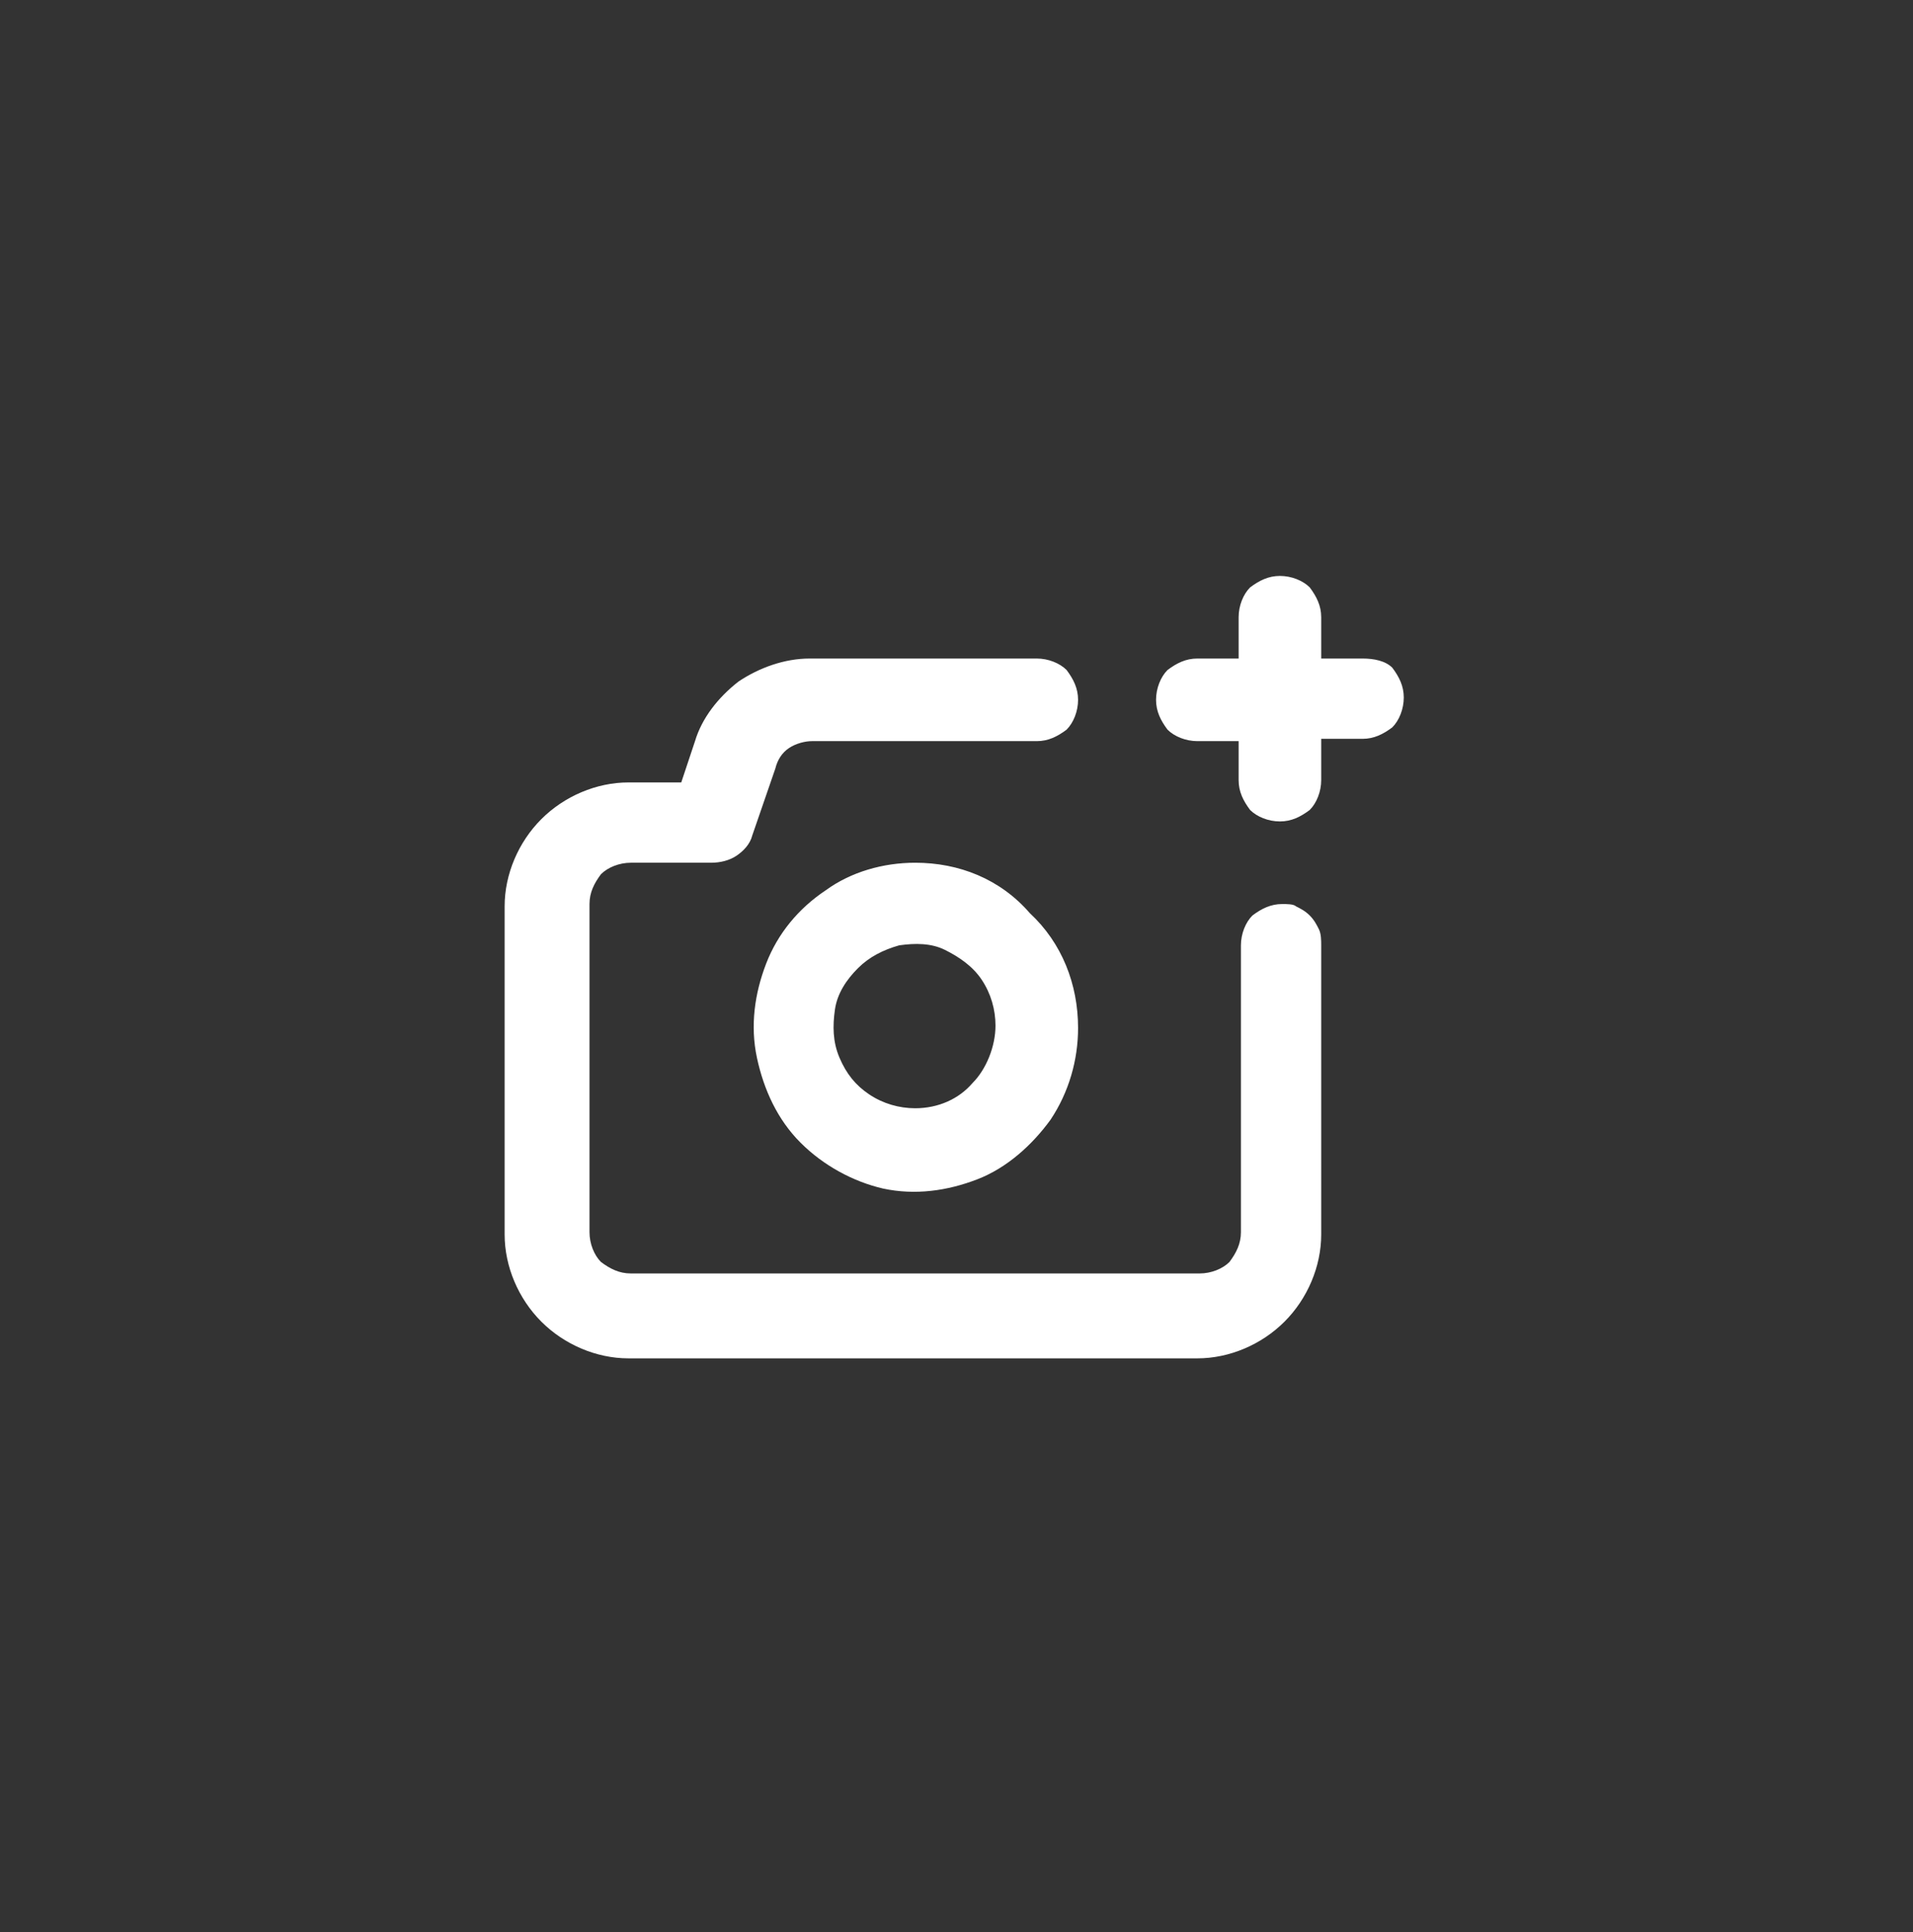 <?xml version="1.0" encoding="utf-8"?>
<!-- Generator: Adobe Illustrator 24.1.0, SVG Export Plug-In . SVG Version: 6.00 Build 0)  -->
<svg version="1.1" id="Layer_1" xmlns="http://www.w3.org/2000/svg" xmlns:xlink="http://www.w3.org/1999/xlink" x="0px" y="0px"
	 viewBox="0 0 83.4 84.2" style="enable-background:new 0 0 83.4 84.2;" xml:space="preserve">
<rect x="0" y="0" width="83.4" height="84.2" fill="#333333" stroke="none"/>
<style type="text/css">
	.st0{fill:#FFFFFF;}
</style>
<path class="st0" d="M55.9,39.4c-0.5,0-0.9,0.2-1.3,0.5c-0.3,0.3-0.5,0.8-0.5,1.3v12.5c0,0.5-0.2,0.9-0.5,1.3
	c-0.3,0.3-0.8,0.5-1.3,0.5H27.5c-0.5,0-0.9-0.2-1.3-0.5c-0.3-0.3-0.5-0.8-0.5-1.3V39.4c0-0.5,0.2-0.9,0.5-1.3
	c0.3-0.3,0.8-0.5,1.3-0.5h3.5c0.4,0,0.8-0.1,1.1-0.3c0.3-0.2,0.6-0.5,0.7-0.9l1-2.9c0.1-0.4,0.3-0.7,0.6-0.9c0.3-0.2,0.7-0.3,1-0.3
	h9.8c0.5,0,0.9-0.2,1.3-0.5c0.3-0.3,0.5-0.8,0.5-1.3s-0.2-0.9-0.5-1.3c-0.3-0.3-0.8-0.5-1.3-0.5h-9.9c-1.1,0-2.2,0.4-3.1,1
	c-0.9,0.7-1.6,1.6-1.9,2.6l-0.6,1.8h-2.3c-1.4,0-2.8,0.6-3.8,1.6c-1,1-1.6,2.4-1.6,3.8v14.3c0,1.4,0.6,2.8,1.6,3.8
	c1,1,2.4,1.6,3.8,1.6h24.8c1.4,0,2.8-0.6,3.8-1.6c1-1,1.6-2.4,1.6-3.8V41.2c0-0.2,0-0.5-0.1-0.7c-0.1-0.2-0.2-0.4-0.4-0.6
	c-0.2-0.2-0.4-0.3-0.6-0.4C56.4,39.4,56.1,39.4,55.9,39.4L55.9,39.4z M39.9,37.6c-1.4,0-2.8,0.4-3.9,1.2c-1.2,0.8-2.1,1.9-2.6,3.2
	s-0.7,2.7-0.4,4.1c0.3,1.4,0.9,2.7,1.9,3.7c1,1,2.3,1.7,3.6,2c1.4,0.3,2.8,0.1,4.1-0.4c1.3-0.5,2.4-1.5,3.2-2.6
	c0.8-1.2,1.2-2.6,1.2-4c0-1.9-0.7-3.7-2.1-5C43.6,38.3,41.8,37.6,39.9,37.6L39.9,37.6z M39.9,48.3c-0.7,0-1.4-0.2-2-0.6
	c-0.6-0.4-1-0.9-1.3-1.6c-0.3-0.7-0.3-1.4-0.2-2.1c0.1-0.7,0.5-1.3,1-1.8c0.5-0.5,1.1-0.8,1.8-1c0.7-0.1,1.4-0.1,2,0.2
	c0.6,0.3,1.2,0.7,1.6,1.3c0.4,0.6,0.6,1.3,0.6,2c0,0.9-0.4,1.9-1,2.5C41.8,47.9,40.9,48.3,39.9,48.3z M59.4,28.7h-1.8v-1.8
	c0-0.5-0.2-0.9-0.5-1.3c-0.3-0.3-0.8-0.5-1.3-0.5c-0.5,0-0.9,0.2-1.3,0.5c-0.3,0.3-0.5,0.8-0.5,1.3v1.8h-1.8c-0.5,0-0.9,0.2-1.3,0.5
	c-0.3,0.3-0.5,0.8-0.5,1.3s0.2,0.9,0.5,1.3c0.3,0.3,0.8,0.5,1.3,0.5h1.8V34c0,0.5,0.2,0.9,0.5,1.3c0.3,0.3,0.8,0.5,1.3,0.5
	c0.5,0,0.9-0.2,1.3-0.5c0.3-0.3,0.5-0.8,0.5-1.3v-1.8h1.8c0.5,0,0.9-0.2,1.3-0.5c0.3-0.3,0.5-0.8,0.5-1.3s-0.2-0.9-0.5-1.3
	C60.4,28.8,59.9,28.7,59.4,28.7z"/>
</svg>

